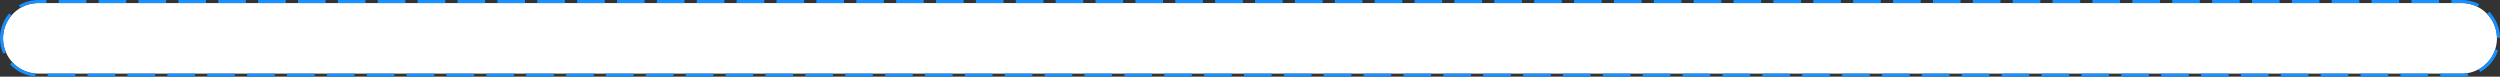 ﻿<?xml version="1.0" encoding="utf-8"?>
<svg version="1.1" xmlns:xlink="http://www.w3.org/1999/xlink" width="815px" height="25px" xmlns="http://www.w3.org/2000/svg">
  <rect width="100%" height="100%" fill="#333333" stroke="none"/>
  <g transform="matrix(1 0 0 1 -498 -1278 )">
    <path d="M 499 1290.5  A 11.5 11.5 0 0 1 510.5 1279 L 1300.5 1279  A 11.5 11.5 0 0 1 1312 1290.5 A 11.5 11.5 0 0 1 1300.5 1302 L 510.5 1302  A 11.5 11.5 0 0 1 499 1290.5 Z " fill-rule="nonzero" fill="#ffffff" stroke="none" />
    <path d="M 498.5 1290.5  A 12 12 0 0 1 510.5 1278.5 L 1300.5 1278.5  A 12 12 0 0 1 1312.5 1290.5 A 12 12 0 0 1 1300.5 1302.5 L 510.5 1302.5  A 12 12 0 0 1 498.5 1290.5 Z " stroke-width="1" stroke-dasharray="9,4" stroke="#1890ff" fill="none" stroke-dashoffset="0.5" />
  </g>
</svg>